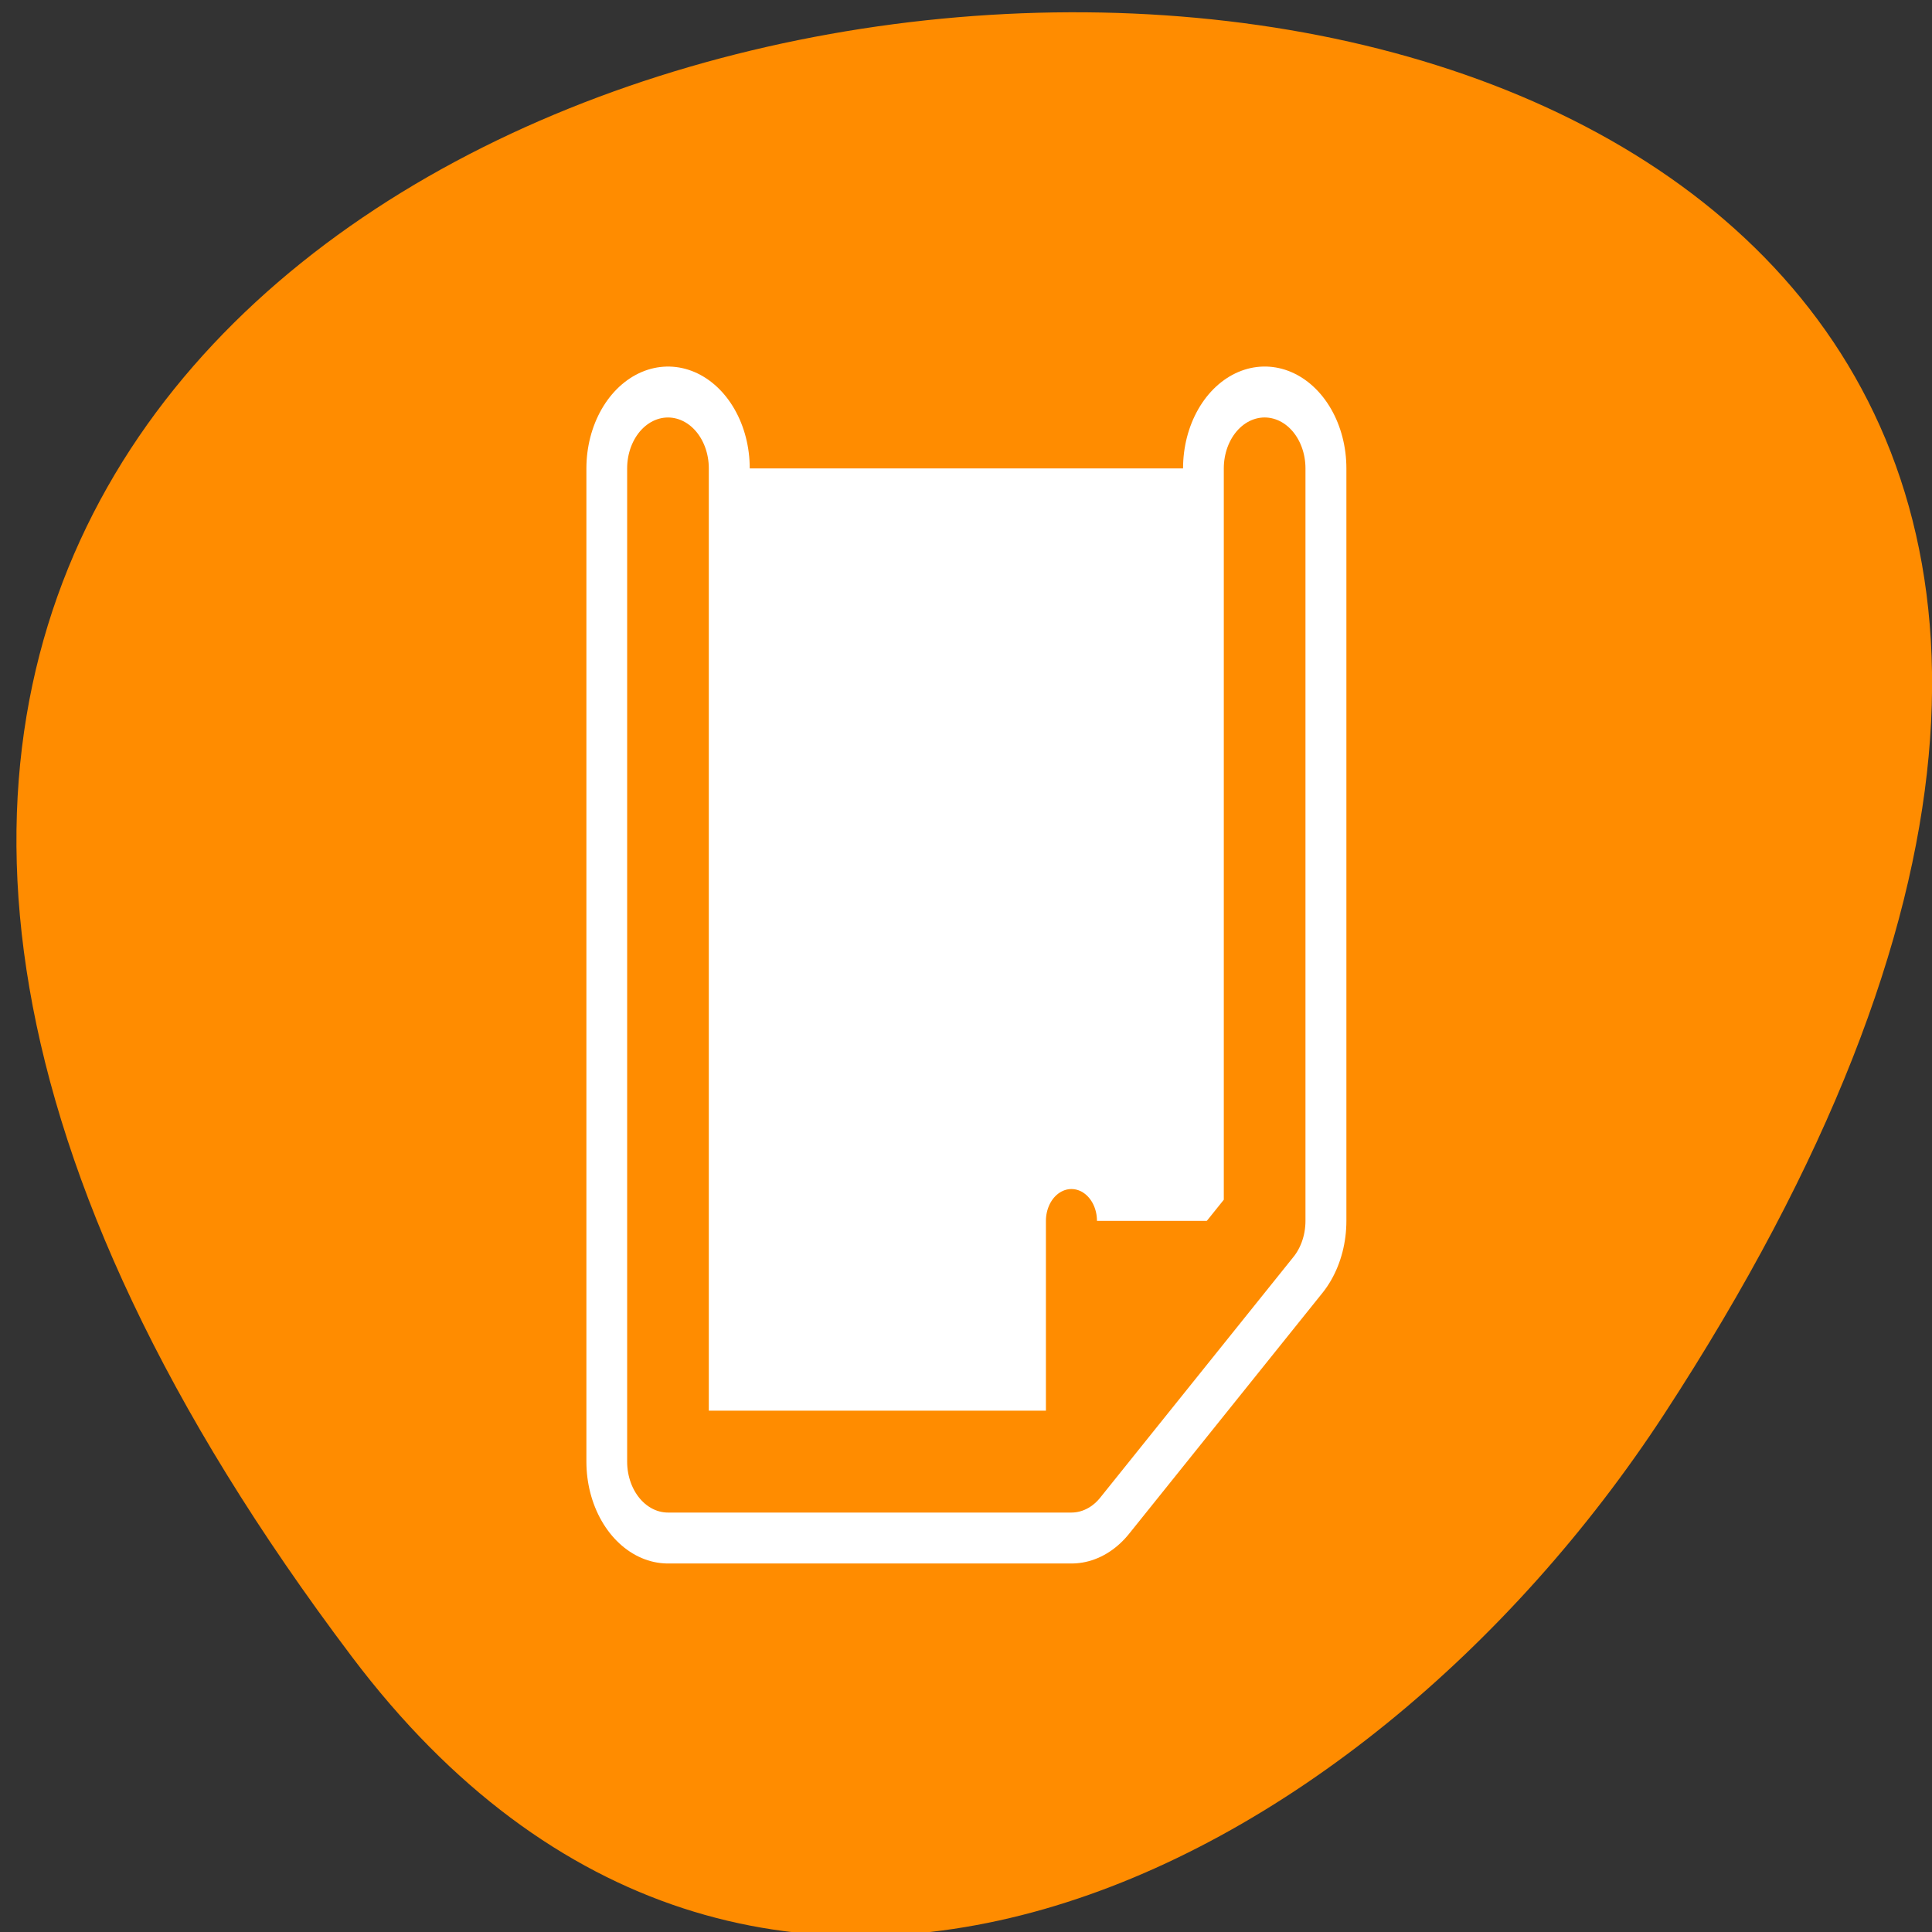 <svg xmlns="http://www.w3.org/2000/svg" viewBox="0 0 22 22"><rect x="0" y="0" width="22" height="22" fill="#333333" stroke="none"/><path d="m 4.008 18.867 c -17.199 -22.793 30.129 -26.031 14.941 -2.762 c -3.465 5.305 -10.387 8.801 -14.941 2.762" style="fill:#ff8c00"/><g style="stroke-linecap:round;stroke-linejoin:round"><path d="m 10.986 5.625 v 48.749 h 24.695 l 11.833 -11.818 v -36.932" transform="matrix(0.186 0 0 0.232 5.564 4.029)" style="fill:none;stroke:#fff;stroke-width:10"/><g style="stroke:#ff8c00"><path d="m 4.142 5.625 v 48.749 h 24.695 l 11.833 -11.818 v -36.932" transform="matrix(0.186 0 0 0.232 6.836 4.029)" style="fill:#fff;stroke-width:5"/><path d="m 35.681 42.557 v 11.818 l 11.833 -11.818" transform="matrix(0.186 0 0 0.232 5.564 4.029)" style="fill:#ff8c00;stroke-width:3.125"/></g></g></svg>